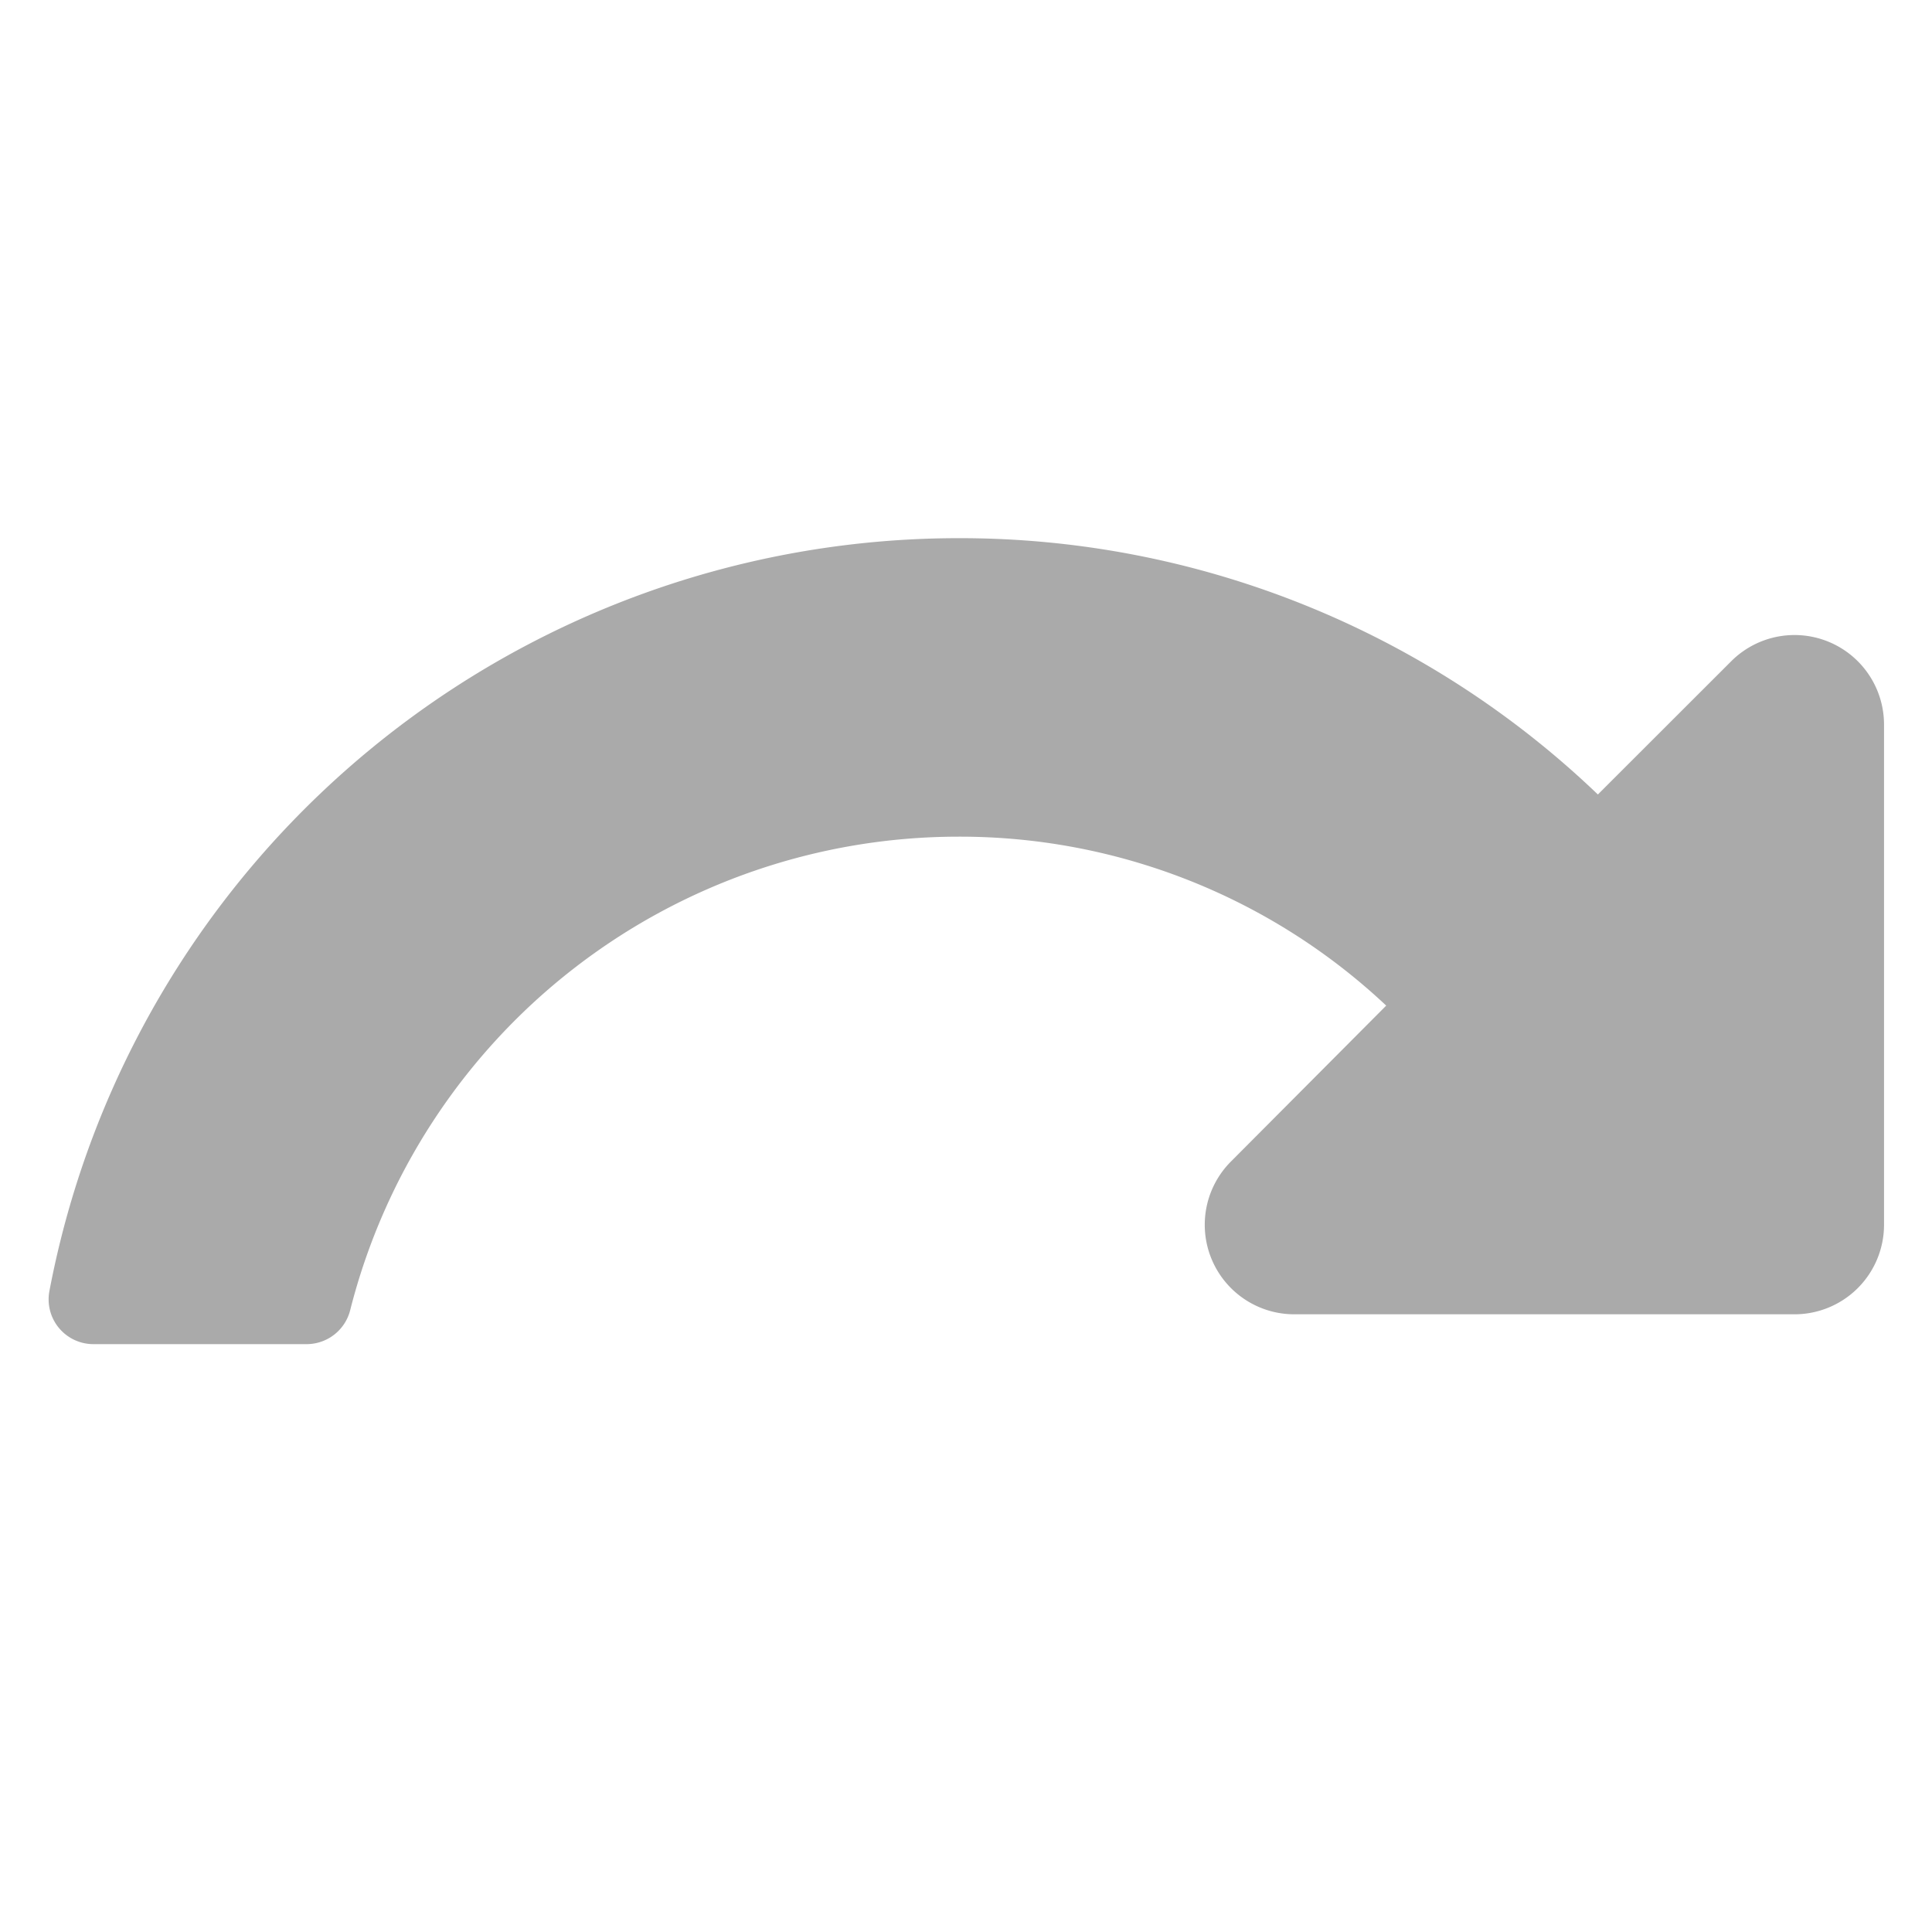 <svg xmlns="http://www.w3.org/2000/svg" width="18" height="18" viewBox="0 0 18 18">
  <g id="Group_102699" data-name="Group 102699" transform="translate(-2601 -787)">
    <rect id="Rectangle_55036" data-name="Rectangle 55036" width="18" height="18" transform="translate(2601 787)" fill="#aaa" opacity="0"/>
    <path id="Path_41762" data-name="Path 41762" d="M-345.585,18.869a5.8,5.8,0,0,0-3.993-1.574,5.848,5.848,0,0,0-5.659,4.41.419.419,0,0,1-.4.318h-1.992a.417.417,0,0,1-.411-.493,8.624,8.624,0,0,1,8.472-7.016,8.59,8.59,0,0,1,5.955,2.388l1.242-1.241a.834.834,0,0,1,1.424.59v4.66a.834.834,0,0,1-.834.834h-4.66a.834.834,0,0,1-.59-1.424Z" transform="translate(2959.5 777.5)" fill="#aaa"/>
  </g>
</svg>
